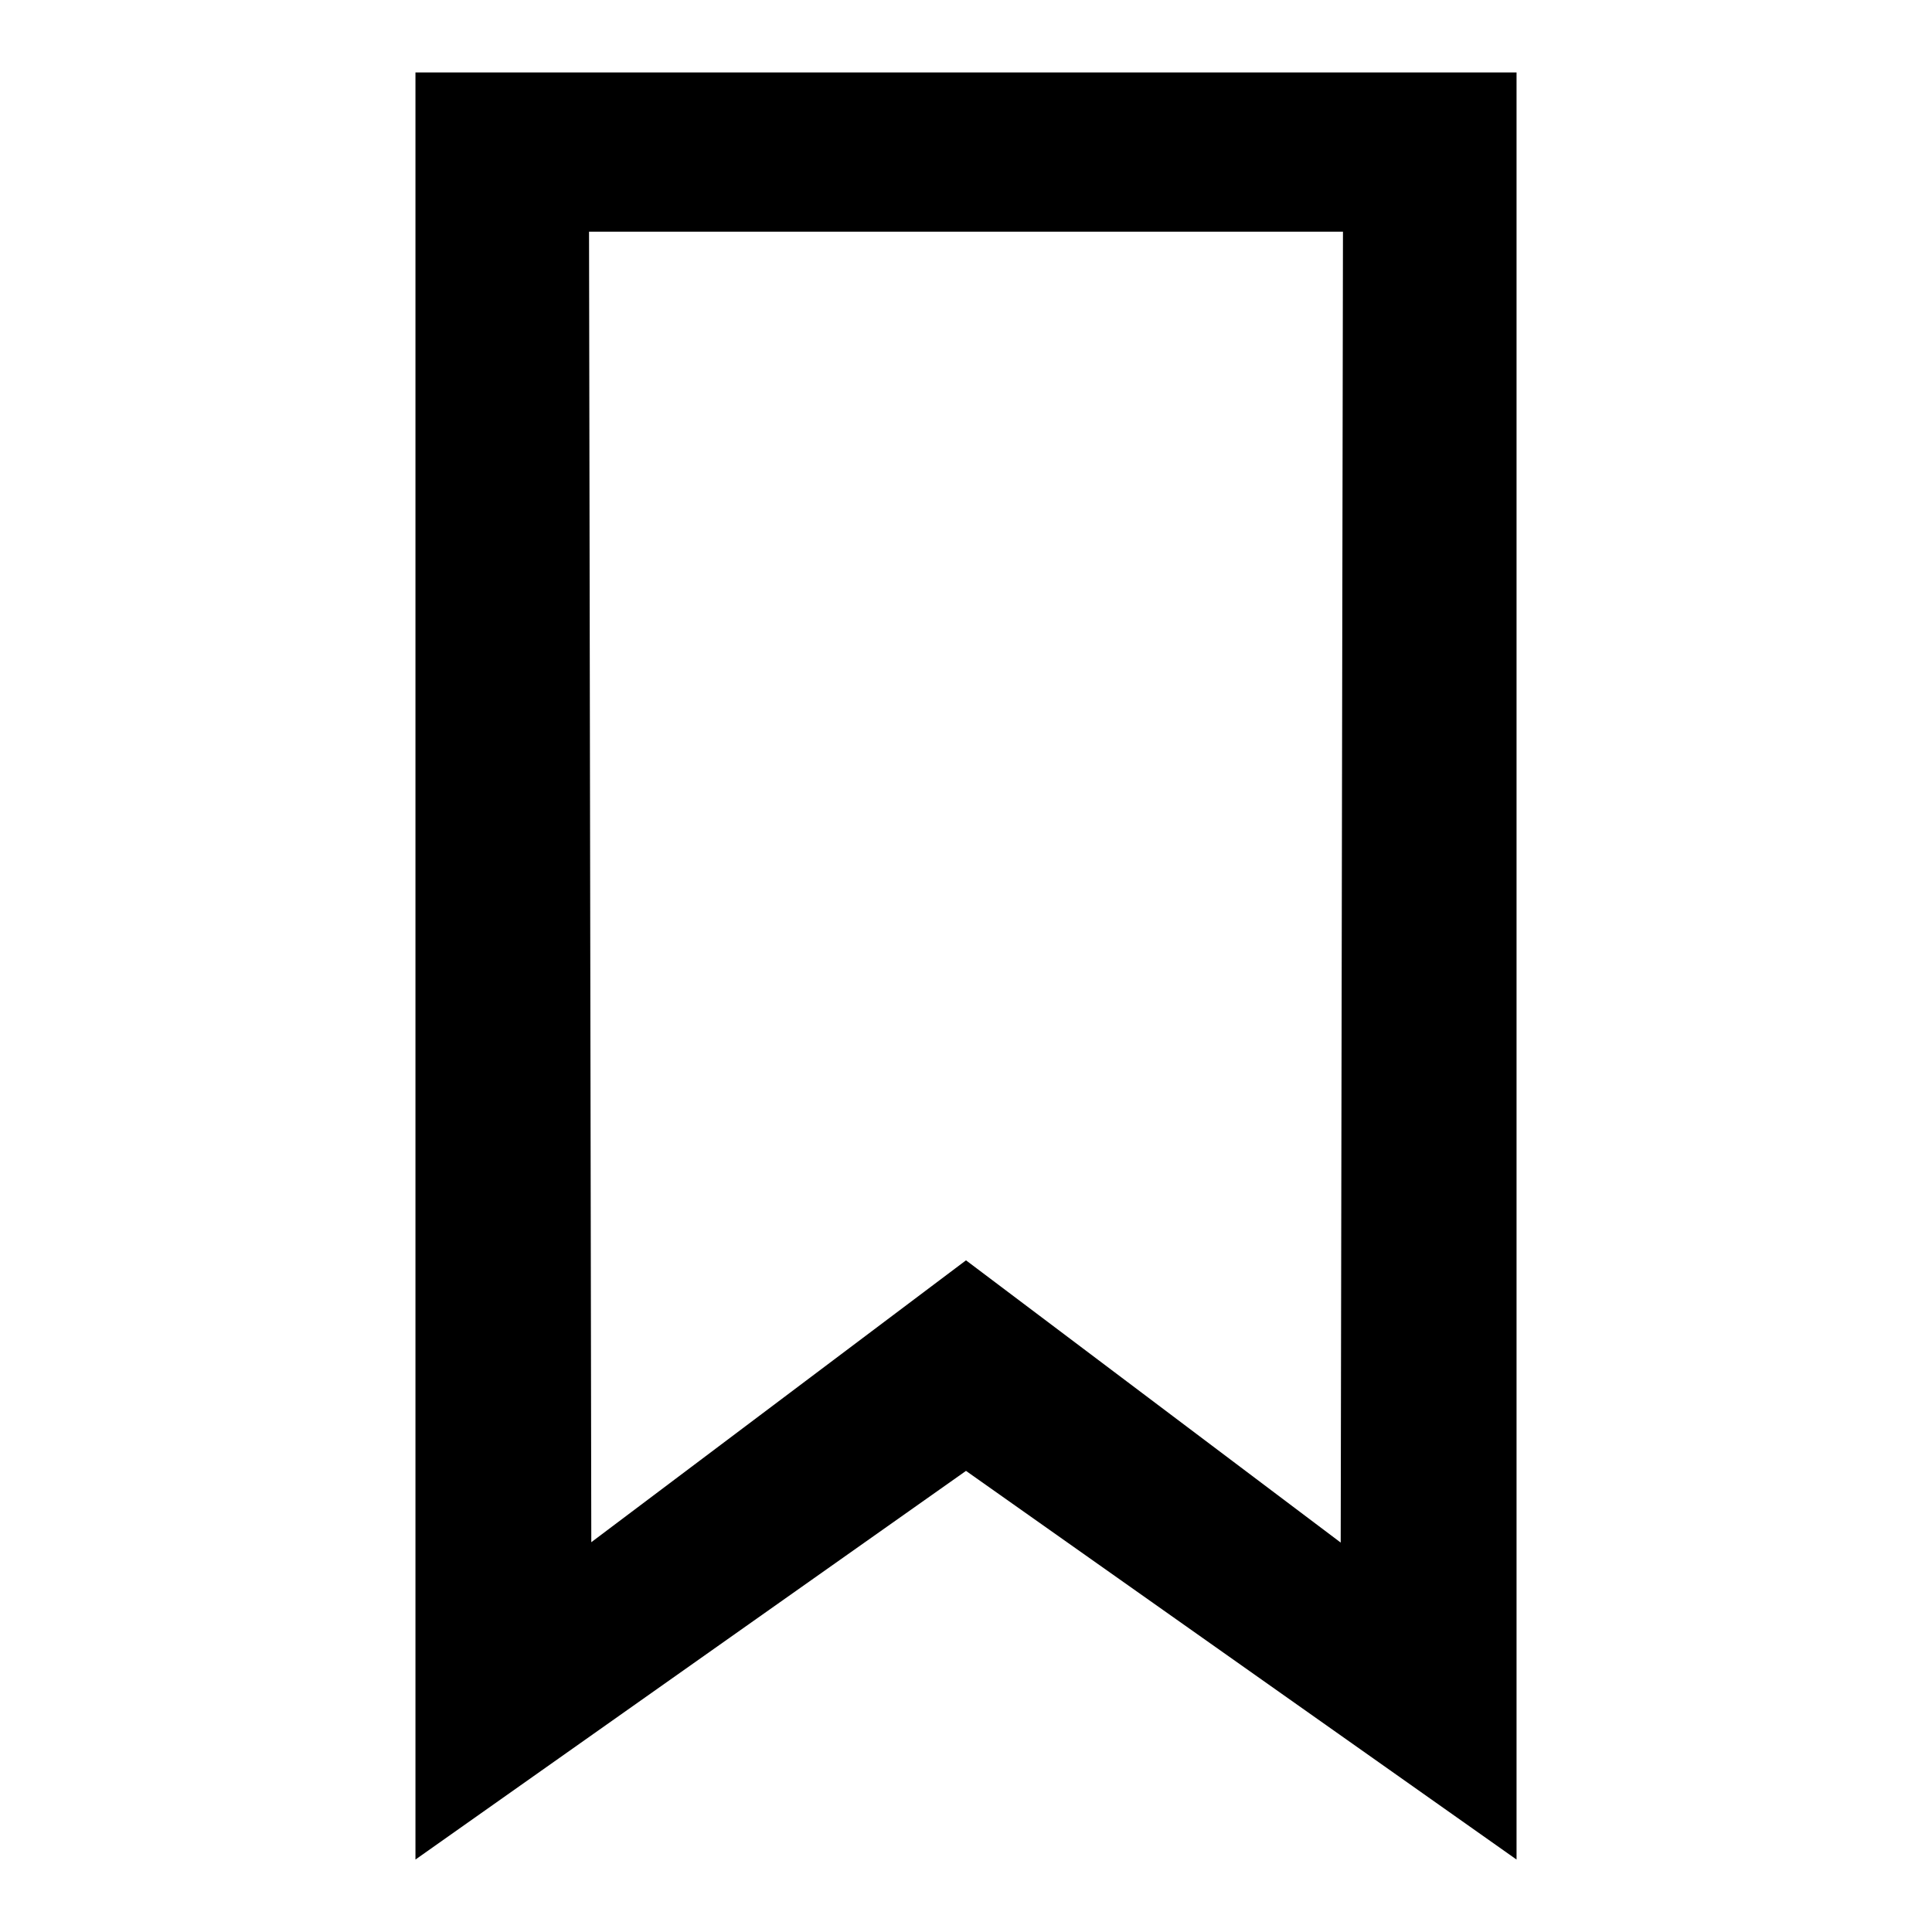 <?xml version="1.0" encoding="utf-8"?>
<!-- Generator: Adobe Illustrator 21.0.0, SVG Export Plug-In . SVG Version: 6.00 Build 0)  -->
<svg version="1.1" id="Capa_1" xmlns="http://www.w3.org/2000/svg" xmlns:xlink="http://www.w3.org/1999/xlink" x="0px" y="0px"
	 viewBox="0 0 512 512" style="enable-background:new 0 0 512 512;" xml:space="preserve">
<path d="M401.9,19.2H110.1v473.6l145.9-103l145.9,103V19.2z M355.3,408.8L256,334l-99.3,74.7l-0.6-347.3h199.8L355.3,408.8z"/>
</svg>
